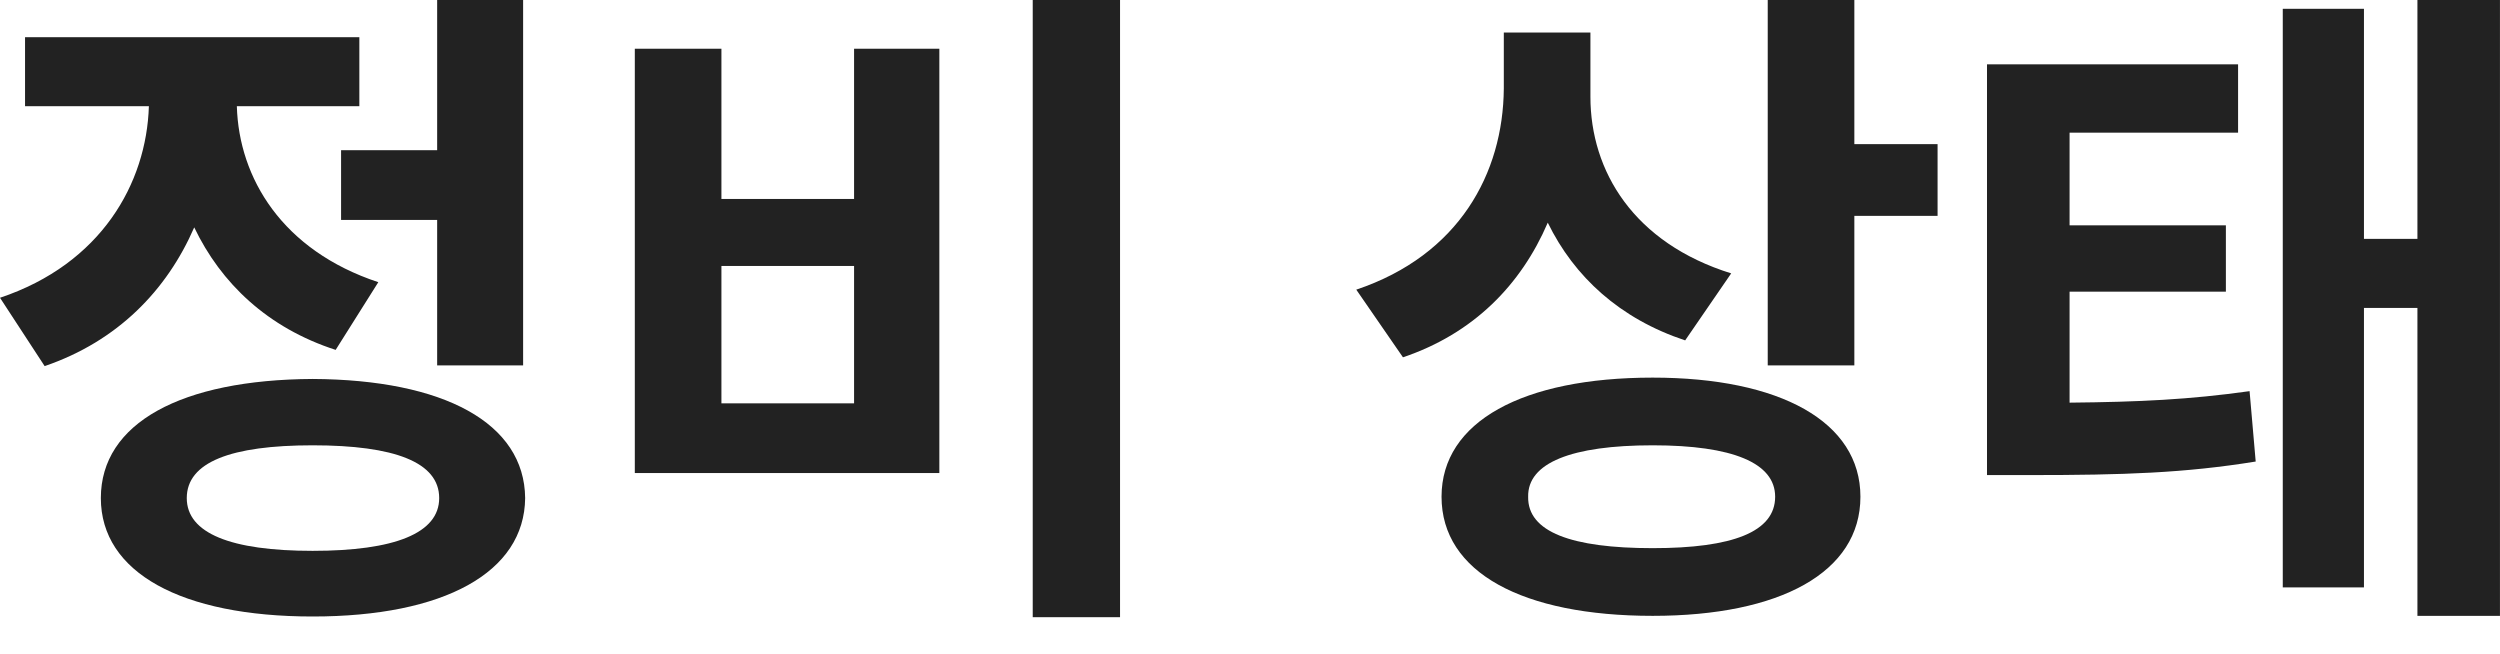 <svg width="65" height="17" viewBox="0 0 65 17" fill="none" xmlns="http://www.w3.org/2000/svg">
<path d="M13.601 0V9.501H11.366V5.718H8.868V3.906H11.366V0H13.601ZM8.129 9.853C11.542 9.871 13.636 10.997 13.654 12.95C13.636 14.885 11.542 16.029 8.129 16.029C4.715 16.029 2.622 14.885 2.622 12.95C2.622 10.997 4.715 9.871 8.129 9.853ZM8.129 11.578C6 11.578 4.856 12.017 4.856 12.95C4.856 13.865 6 14.322 8.129 14.322C10.258 14.322 11.419 13.865 11.419 12.95C11.419 12.017 10.258 11.578 8.129 11.578ZM9.343 0.968V2.762H6.158C6.211 4.628 7.337 6.51 9.836 7.337L8.727 9.097C6.959 8.525 5.745 7.364 5.05 5.912C4.337 7.548 3.062 8.868 1.161 9.519L0 7.742C2.63 6.862 3.809 4.768 3.871 2.762H0.651V0.968H9.343Z" fill="#222222"/>
<path d="M29.121 0V16.047H26.851V0H29.121ZM18.757 1.267V5.173H22.206V1.267H24.423V12.299H16.505V1.267H18.757ZM18.757 10.487H22.206V6.915H18.757V10.487Z" fill="#222222"/>
<path d="M41.351 2.516C41.351 4.452 42.477 6.317 45.011 7.108L43.814 8.85C42.116 8.287 40.929 7.196 40.242 5.789C39.547 7.408 38.307 8.674 36.477 9.29L35.263 7.531C37.937 6.633 39.081 4.504 39.099 2.305V0.845H41.351V2.516ZM48.213 0V3.748H50.377V5.613H48.213V9.501H45.961V0H48.213ZM42.97 9.818C46.278 9.818 48.371 10.962 48.371 12.915C48.371 14.885 46.278 16.012 42.97 16.012C39.591 16.012 37.48 14.885 37.48 12.915C37.48 10.962 39.591 9.818 42.97 9.818ZM42.97 11.578C40.858 11.578 39.715 12.035 39.732 12.915C39.715 13.83 40.858 14.252 42.97 14.252C45.046 14.252 46.154 13.83 46.154 12.915C46.154 12.035 45.046 11.578 42.97 11.578Z" fill="#222222"/>
<path d="M58.19 1.672V3.449H53.809V5.859H57.873V7.583H53.809V10.469C55.612 10.451 56.923 10.39 58.489 10.17L58.648 12C56.8 12.299 55.217 12.352 52.788 12.352H51.662V1.672H58.19ZM64.999 0V16.012H62.853V8.006H61.463V15.273H59.352V0.229H61.463V6.211H62.853V0H64.999Z" fill="#222222"/>
</svg>
